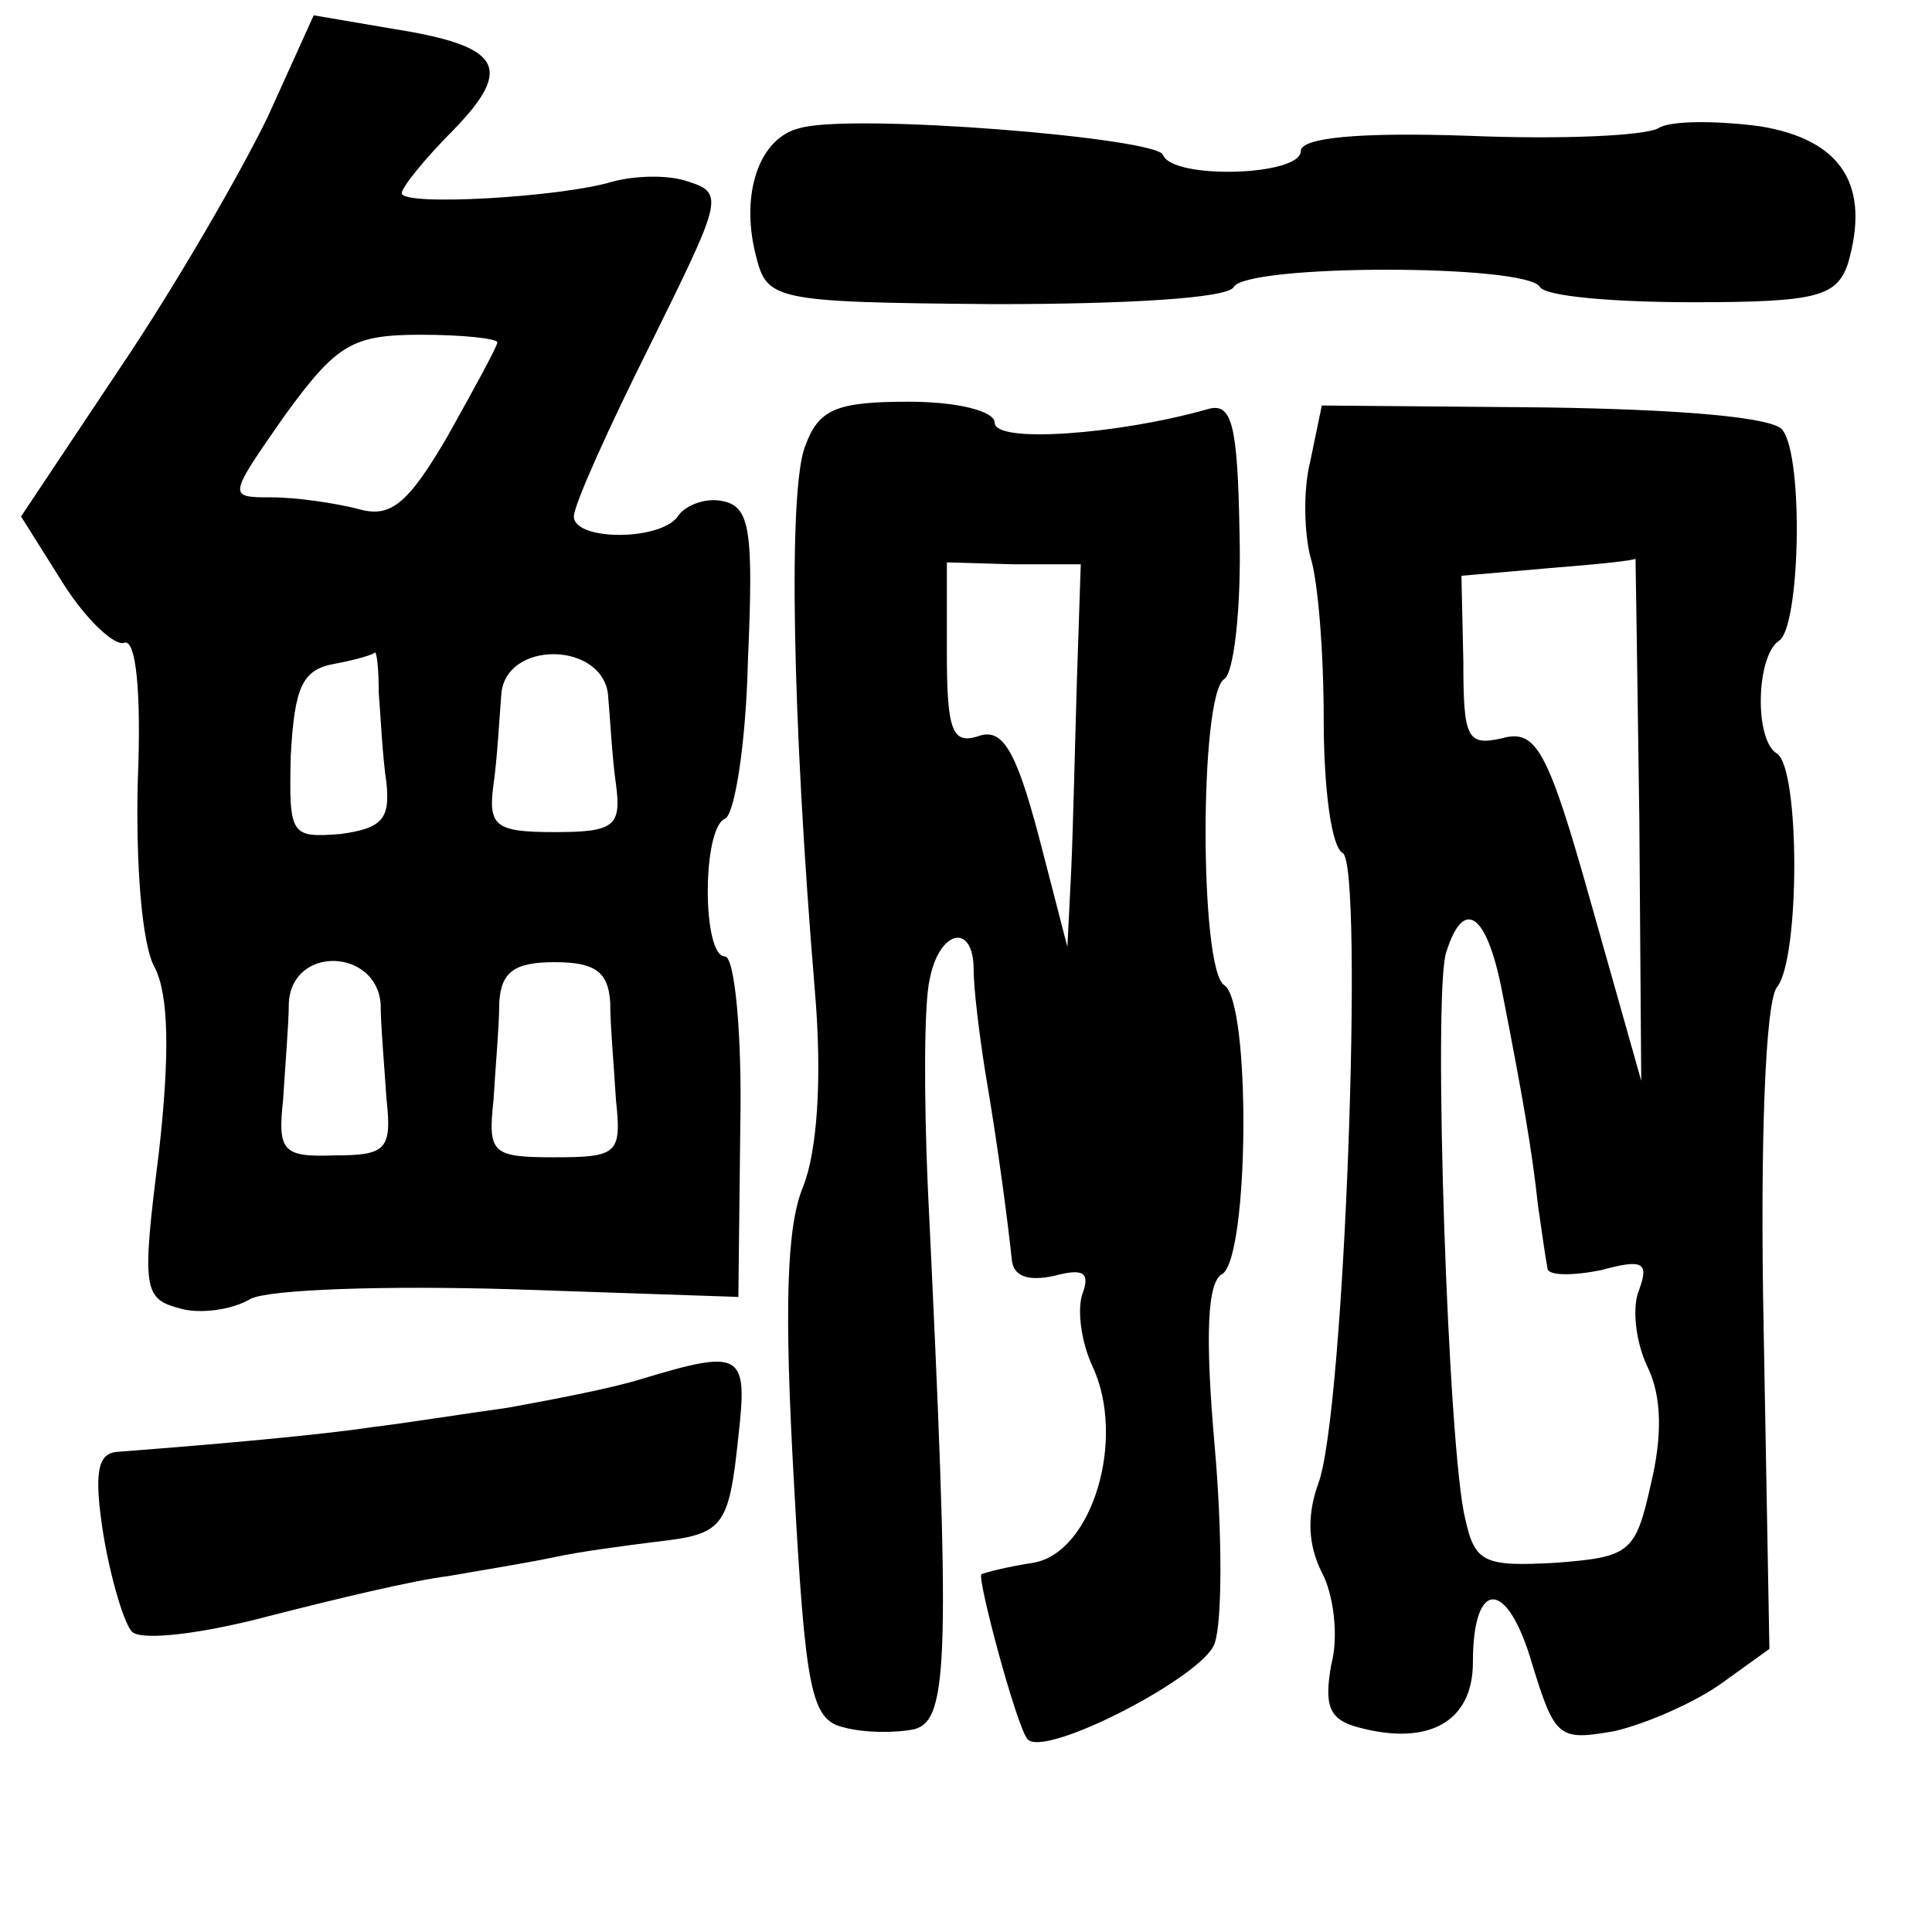 <?xml version="1.0" standalone="no"?>
<!DOCTYPE svg PUBLIC "-//W3C//DTD SVG 20010904//EN"
 "http://www.w3.org/TR/2001/REC-SVG-20010904/DTD/svg10.dtd">
<svg version="1.0" xmlns="http://www.w3.org/2000/svg"
 width="101pt" height="101pt" viewBox="0 0 101 101"
 preserveAspectRatio="xMidYMid meet">
<g transform="translate(0,101) scale(0.1,-0.1)"
fill="#000000" stroke="none">
<path d="M140 949 c-14 -29 -48 -88 -77 -131 l-52 -78 22 -35 c12 -19 27 -33
32 -31 6 2 9 -25 7 -73 -1 -42 2 -85 9 -97 7 -14 8 -44 2 -97 -9 -71 -8 -76
11 -81 10 -3 27 -1 37 5 10 5 71 7 137 5 l118 -4 1 89 c1 49 -3 89 -8 89 -12
0 -12 67 0 72 5 2 11 39 12 83 3 68 1 80 -13 83 -9 2 -19 -2 -23 -7 -8 -14
-55 -14 -55 -1 0 6 18 46 40 90 37 75 39 79 20 85 -11 4 -29 3 -40 0 -26 -8
-110 -13 -110 -6 0 3 12 18 27 33 32 33 25 44 -32 53 l-41 7 -24 -53z m120
-118 c0 -2 -12 -24 -26 -49 -21 -36 -30 -43 -47 -38 -12 3 -32 6 -45 6 -23 0
-23 0 7 43 27 37 35 42 71 42 22 0 40 -2 40 -4z m-62 -183 c1 -13 2 -34 4 -47
2 -19 -2 -24 -24 -27 -26 -2 -27 -1 -26 41 2 36 6 45 23 48 11 2 21 5 21 6 1
0 2 -9 2 -21z m120 -3 c1 -11 2 -31 4 -45 3 -22 -1 -25 -32 -25 -31 0 -35 3
-32 25 2 14 3 34 4 46 1 30 55 29 56 -1z m-119 -160 c0 -11 2 -33 3 -49 3 -27
0 -30 -27 -30 -27 -1 -30 2 -27 29 1 17 3 40 3 51 2 30 46 28 48 -1z m120 1
c0 -12 2 -34 3 -51 3 -28 1 -30 -32 -30 -33 0 -35 2 -32 30 1 17 3 39 3 51 1
16 8 21 29 21 21 0 28 -5 29 -21z"/>
<path d="M418 943 c-21 -5 -31 -34 -23 -66 6 -24 8 -25 125 -26 68 0 122 3
125 9 7 12 153 12 160 0 3 -5 39 -8 80 -8 65 0 75 3 81 20 12 41 -3 65 -46 72
-23 3 -47 3 -53 -1 -7 -4 -51 -6 -99 -4 -58 2 -88 -1 -88 -8 0 -13 -67 -15
-72 -2 -3 9 -163 22 -190 14z"/>
<path d="M421 777 c-9 -22 -7 -141 5 -285 4 -47 1 -84 -6 -102 -9 -21 -10 -65
-5 -154 6 -110 9 -125 26 -129 11 -3 27 -3 37 -1 18 5 19 36 7 284 -2 47 -2
95 1 108 5 26 23 30 23 5 0 -10 3 -34 6 -53 7 -41 12 -80 14 -99 1 -8 8 -11
22 -8 15 4 19 2 15 -9 -3 -8 -1 -25 5 -38 18 -38 0 -98 -31 -103 -13 -2 -25
-5 -27 -6 -2 -3 18 -78 24 -86 8 -11 93 33 98 50 4 11 4 58 0 103 -5 57 -4 86
4 90 14 9 15 142 1 151 -13 8 -13 152 0 160 5 3 9 37 8 76 -1 58 -4 69 -17 65
-46 -13 -111 -18 -111 -7 0 6 -19 11 -45 11 -38 0 -47 -4 -54 -23z m142 -122
c-1 -33 -2 -78 -3 -100 l-2 -40 -15 58 c-12 45 -19 57 -32 52 -13 -4 -16 3
-16 43 l0 48 35 -1 35 0 -2 -60z"/>
<path d="M685 769 c-4 -16 -3 -38 0 -50 4 -12 7 -50 7 -85 0 -36 4 -67 10 -70
11 -7 1 -295 -13 -330 -6 -17 -5 -32 2 -46 6 -11 9 -33 5 -48 -4 -22 -1 -29
14 -33 37 -10 60 3 60 34 0 44 18 44 31 -1 12 -39 14 -40 43 -35 17 4 42 15
56 25 l25 18 -3 167 c-2 99 1 172 7 179 12 15 12 114 0 122 -12 7 -11 51 1 59
11 7 13 95 2 110 -4 7 -55 11 -124 12 l-117 1 -6 -29z m172 -187 l1 -137 -26
92 c-23 82 -29 92 -47 87 -18 -4 -20 0 -20 40 l-1 45 46 4 c25 2 45 4 45 5 0
1 1 -60 2 -136z m-72 -89 c11 -56 16 -85 19 -113 2 -14 4 -28 5 -33 0 -4 13
-4 28 -1 22 6 25 4 20 -10 -4 -9 -2 -27 4 -40 8 -16 8 -37 2 -62 -8 -36 -11
-38 -50 -41 -37 -2 -42 0 -47 23 -9 35 -17 274 -10 296 9 29 21 21 29 -19z"/>
<path d="M335 289 c-16 -5 -48 -11 -70 -15 -22 -3 -53 -8 -70 -10 -26 -4 -81
-9 -134 -13 -10 -1 -12 -11 -7 -43 4 -24 11 -47 15 -51 5 -5 37 -1 71 8 35 9
77 19 94 21 17 3 42 7 56 10 14 3 37 6 53 8 35 4 38 7 43 55 5 44 2 46 -51 30z"/>
</g>
</svg>
